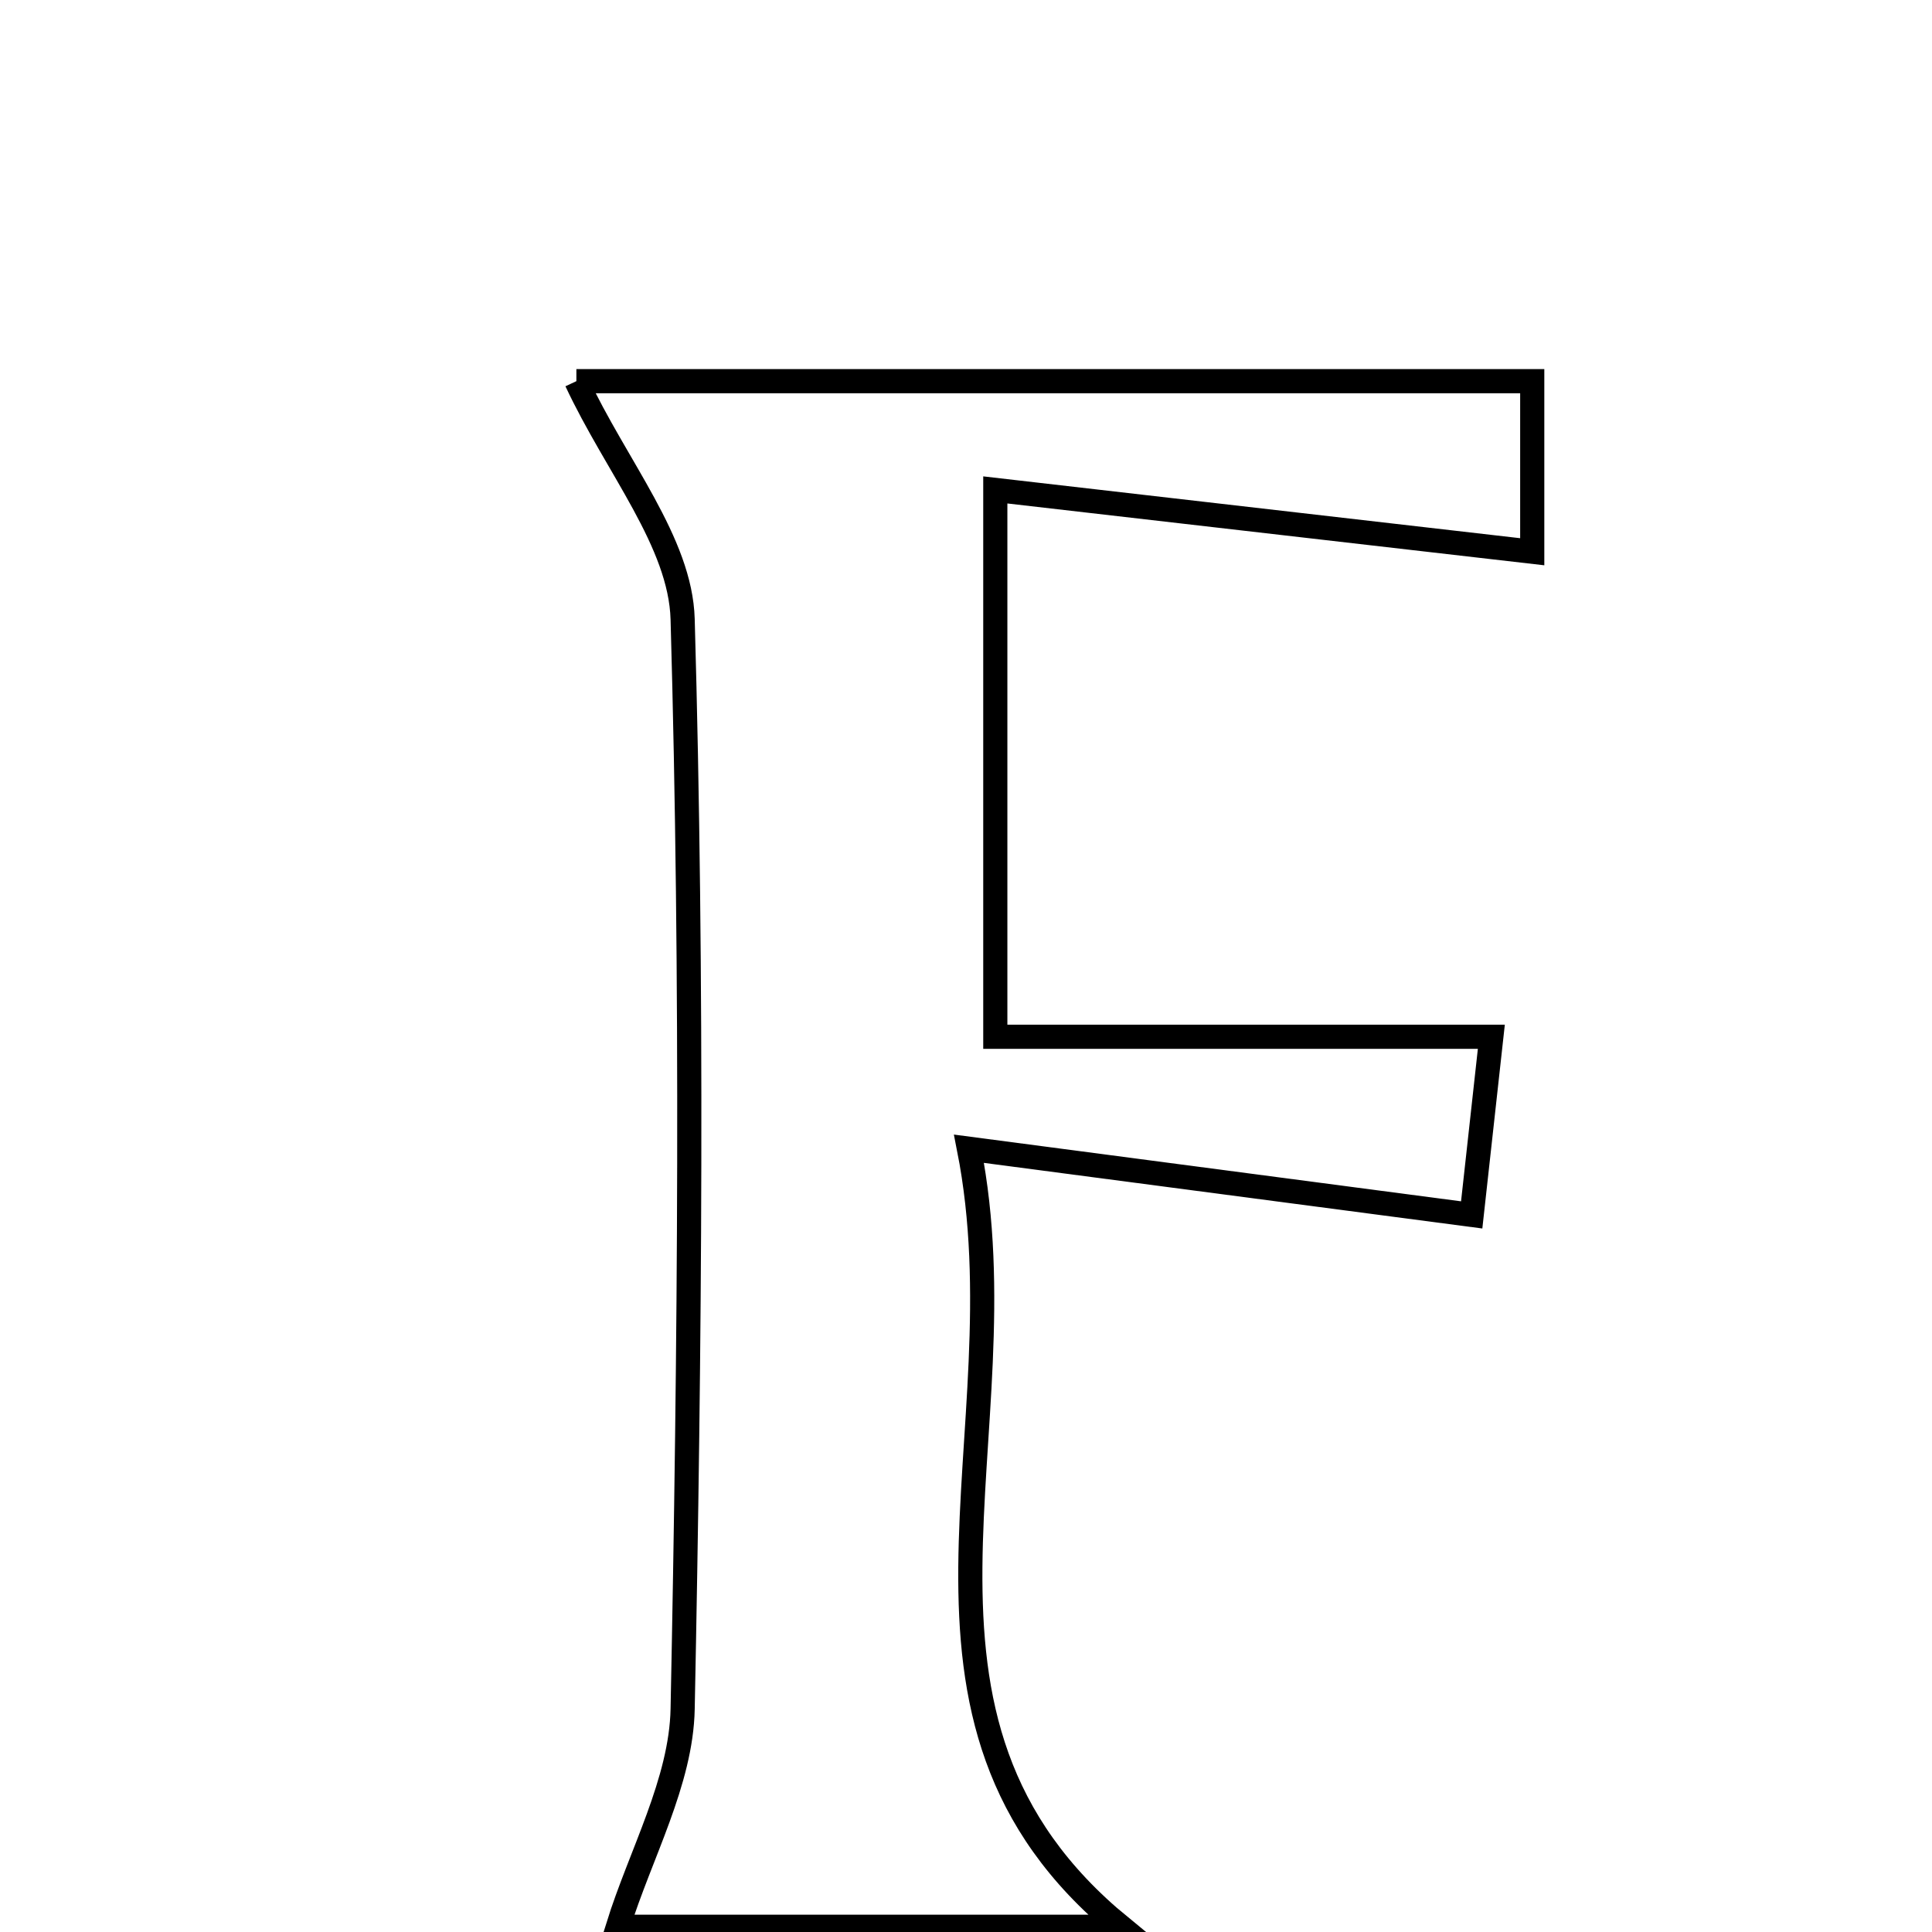 <svg xmlns="http://www.w3.org/2000/svg" viewBox="0.0 0.0 24.0 24.0" height="200px" width="200px"><path fill="none" stroke="black" stroke-width=".3" stroke-opacity="1.0"  filling="0" d="M7.16 4.735 C10.854 4.735 14.849 4.735 19.034 4.735 C19.034 5.405 19.034 6.315 19.034 6.854 C16.791 6.596 14.703 6.356 12.364 6.086 C12.364 8.572 12.364 10.616 12.364 12.879 C14.366 12.879 16.316 12.879 18.526 12.879 C18.432 13.73 18.332 14.643 18.282 15.092 C16.242 14.823 14.4 14.581 12.037 14.27 C12.741 17.835 10.751 21.338 13.92 23.935 C12.046 23.935 9.832 23.935 7.675 23.935 C7.957 23.03 8.462 22.135 8.48 21.23 C8.571 16.718 8.608 12.202 8.48 7.692 C8.453 6.736 7.658 5.801 7.16 4.735"></path></svg>
